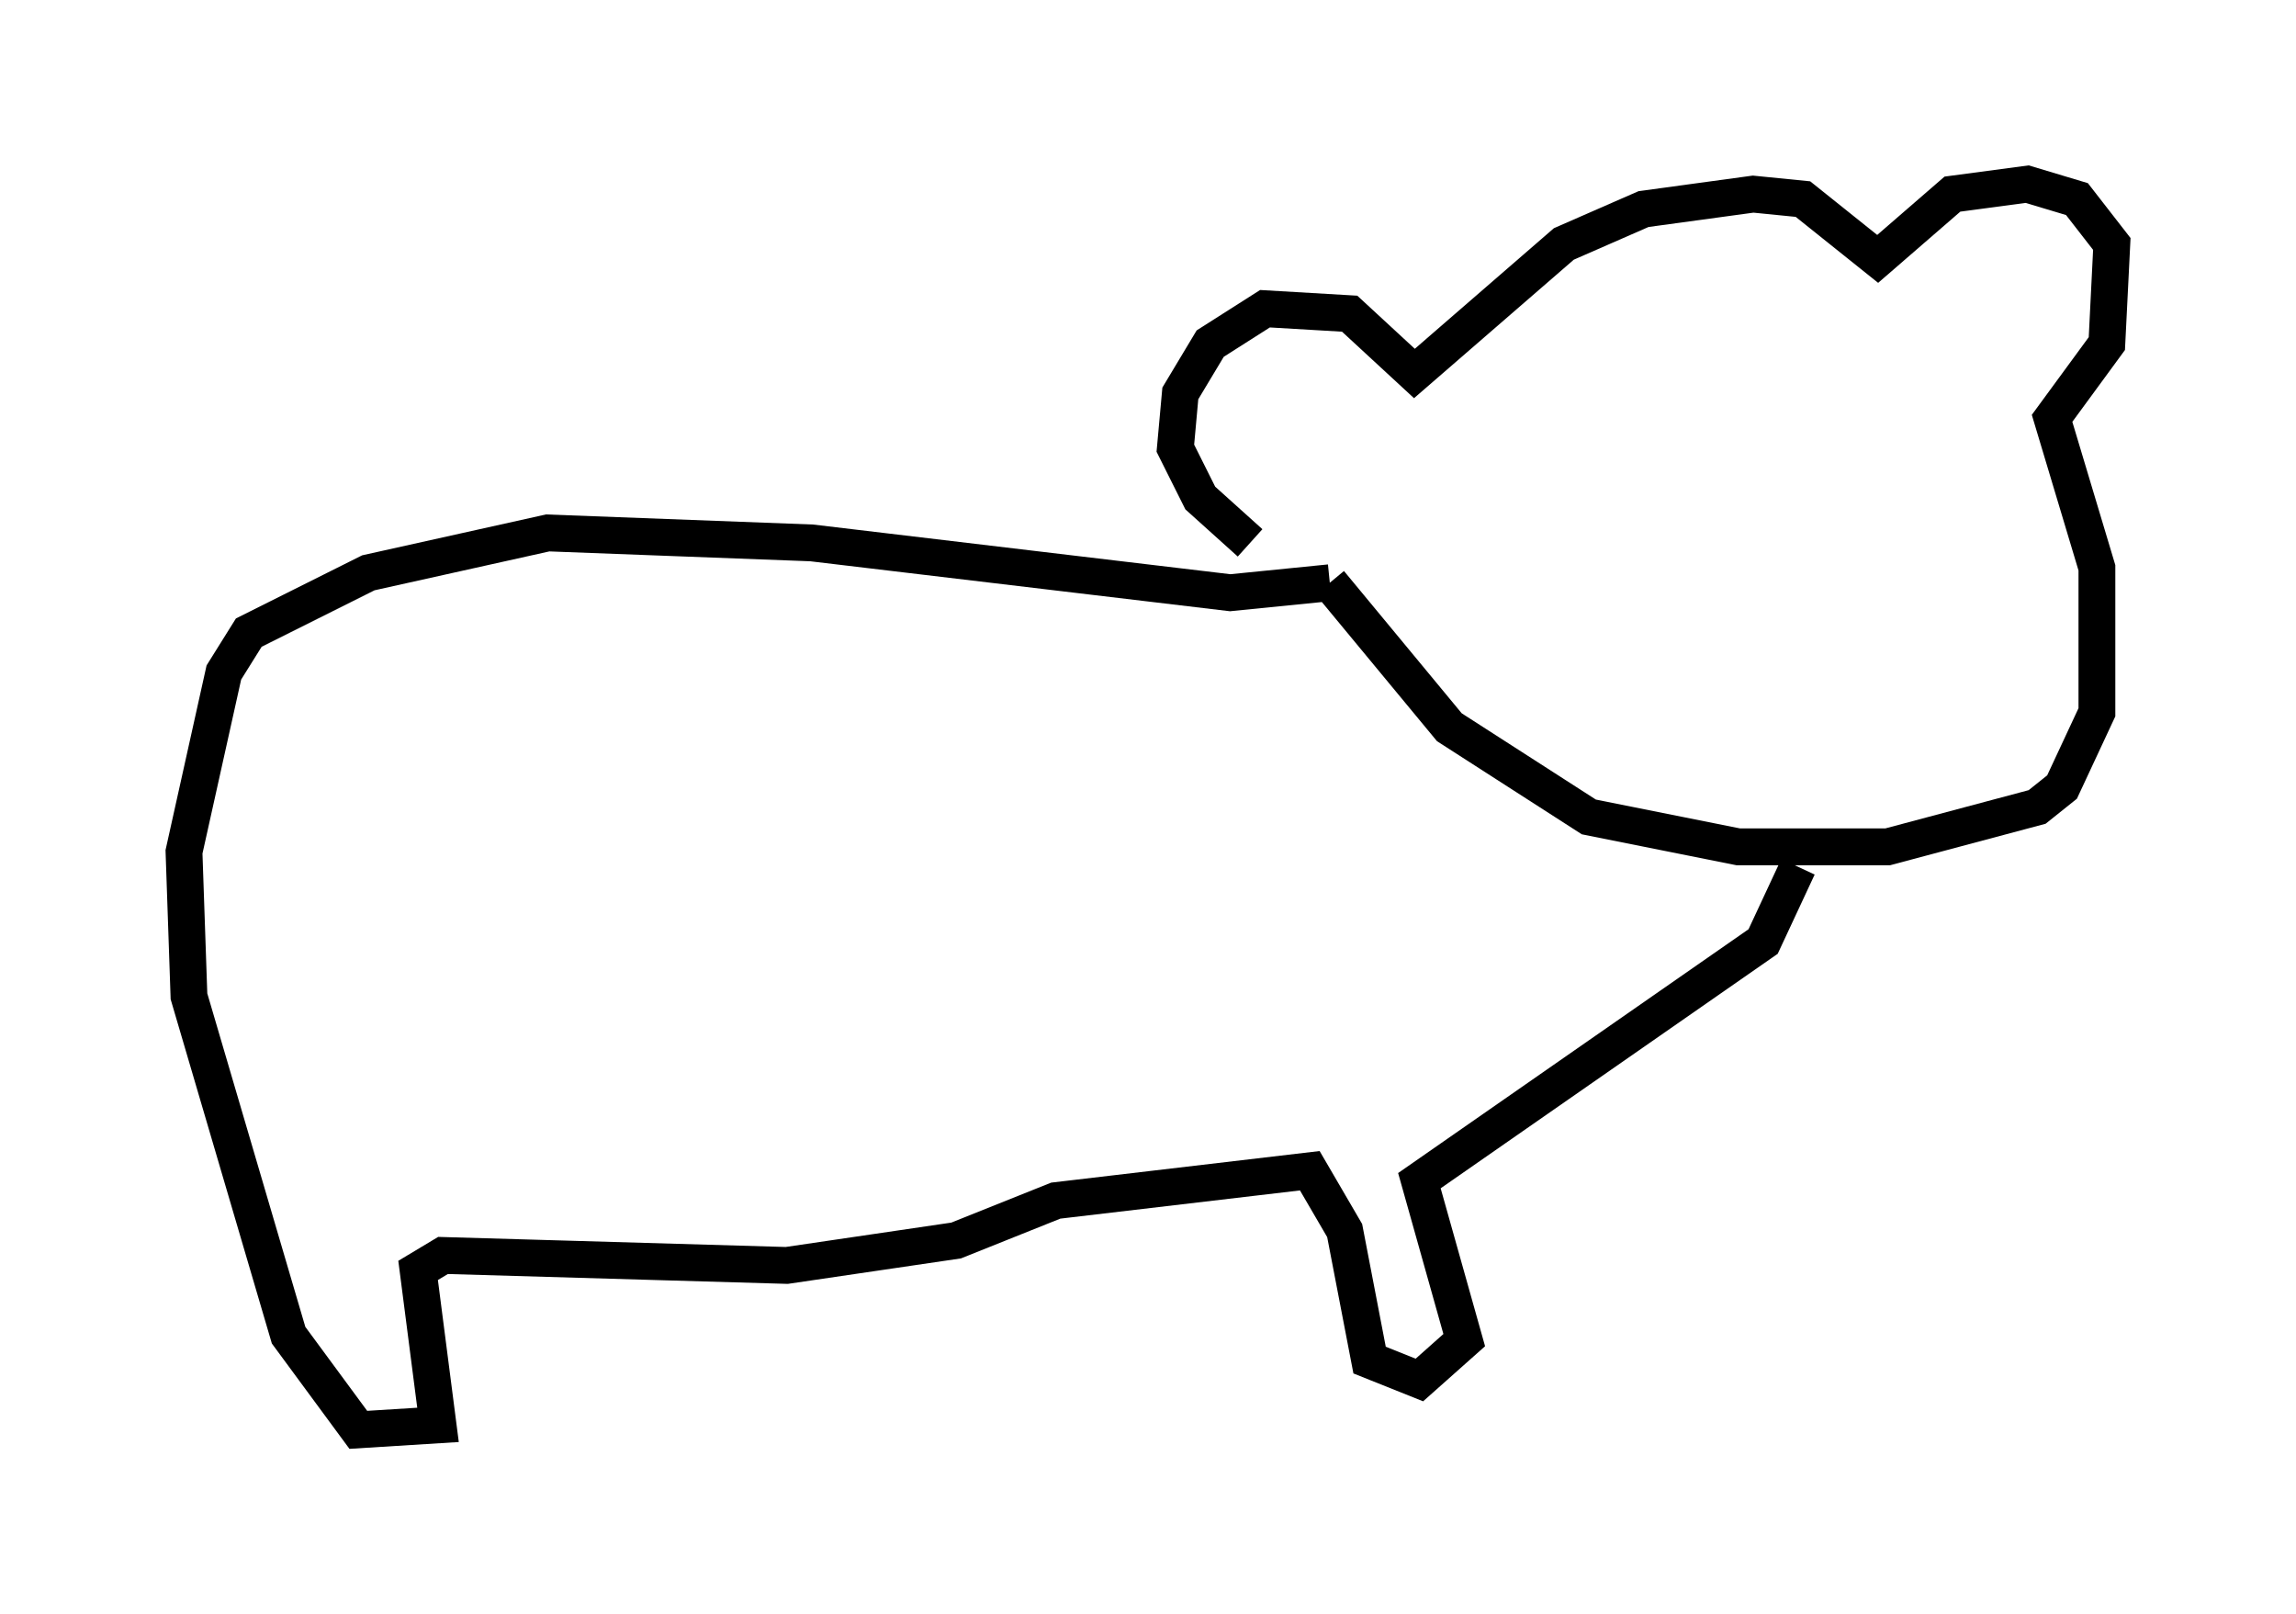 <?xml version="1.0" encoding="utf-8" ?>
<svg baseProfile="full" height="43.829" version="1.1" width="62.368" xmlns="http://www.w3.org/2000/svg" xmlns:ev="http://www.w3.org/2001/xml-events" xmlns:xlink="http://www.w3.org/1999/xlink"><defs /><rect fill="white" height="43.829" width="62.368" x="0" y="0" /><path d="M35.987, 15.149 m-2.03, -0.406 l-1.353, -1.218 -0.677, -1.353 l0.135, -1.488 0.812, -1.353 l1.488, -0.947 2.3, 0.135 l1.759, 1.624 4.059, -3.518 l2.165, -0.947 2.977, -0.406 l1.353, 0.135 2.03, 1.624 l2.03, -1.759 2.03, -0.271 l1.353, 0.406 0.947, 1.218 l-0.135, 2.706 -1.488, 2.03 l1.218, 4.059 0.0, 3.924 l-0.947, 2.03 -0.677, 0.541 l-4.059, 1.083 -4.059, 0.0 l-4.059, -0.812 -3.789, -2.436 l-3.248, -3.924 m0.0, 0.0 l-2.706, 0.271 -11.367, -1.353 l-7.172, -0.271 -4.871, 1.083 l-3.248, 1.624 -0.677, 1.083 l-1.083, 4.871 0.135, 3.924 l2.706, 9.202 1.894, 2.571 l2.165, -0.135 -0.541, -4.195 l0.677, -0.406 9.337, 0.271 l4.601, -0.677 2.706, -1.083 l6.901, -0.812 0.947, 1.624 l0.677, 3.518 1.353, 0.541 l1.218, -1.083 -1.218, -4.33 l9.337, -6.495 0.947, -2.03 " fill="none" stroke="black" stroke-width="1" /></svg>